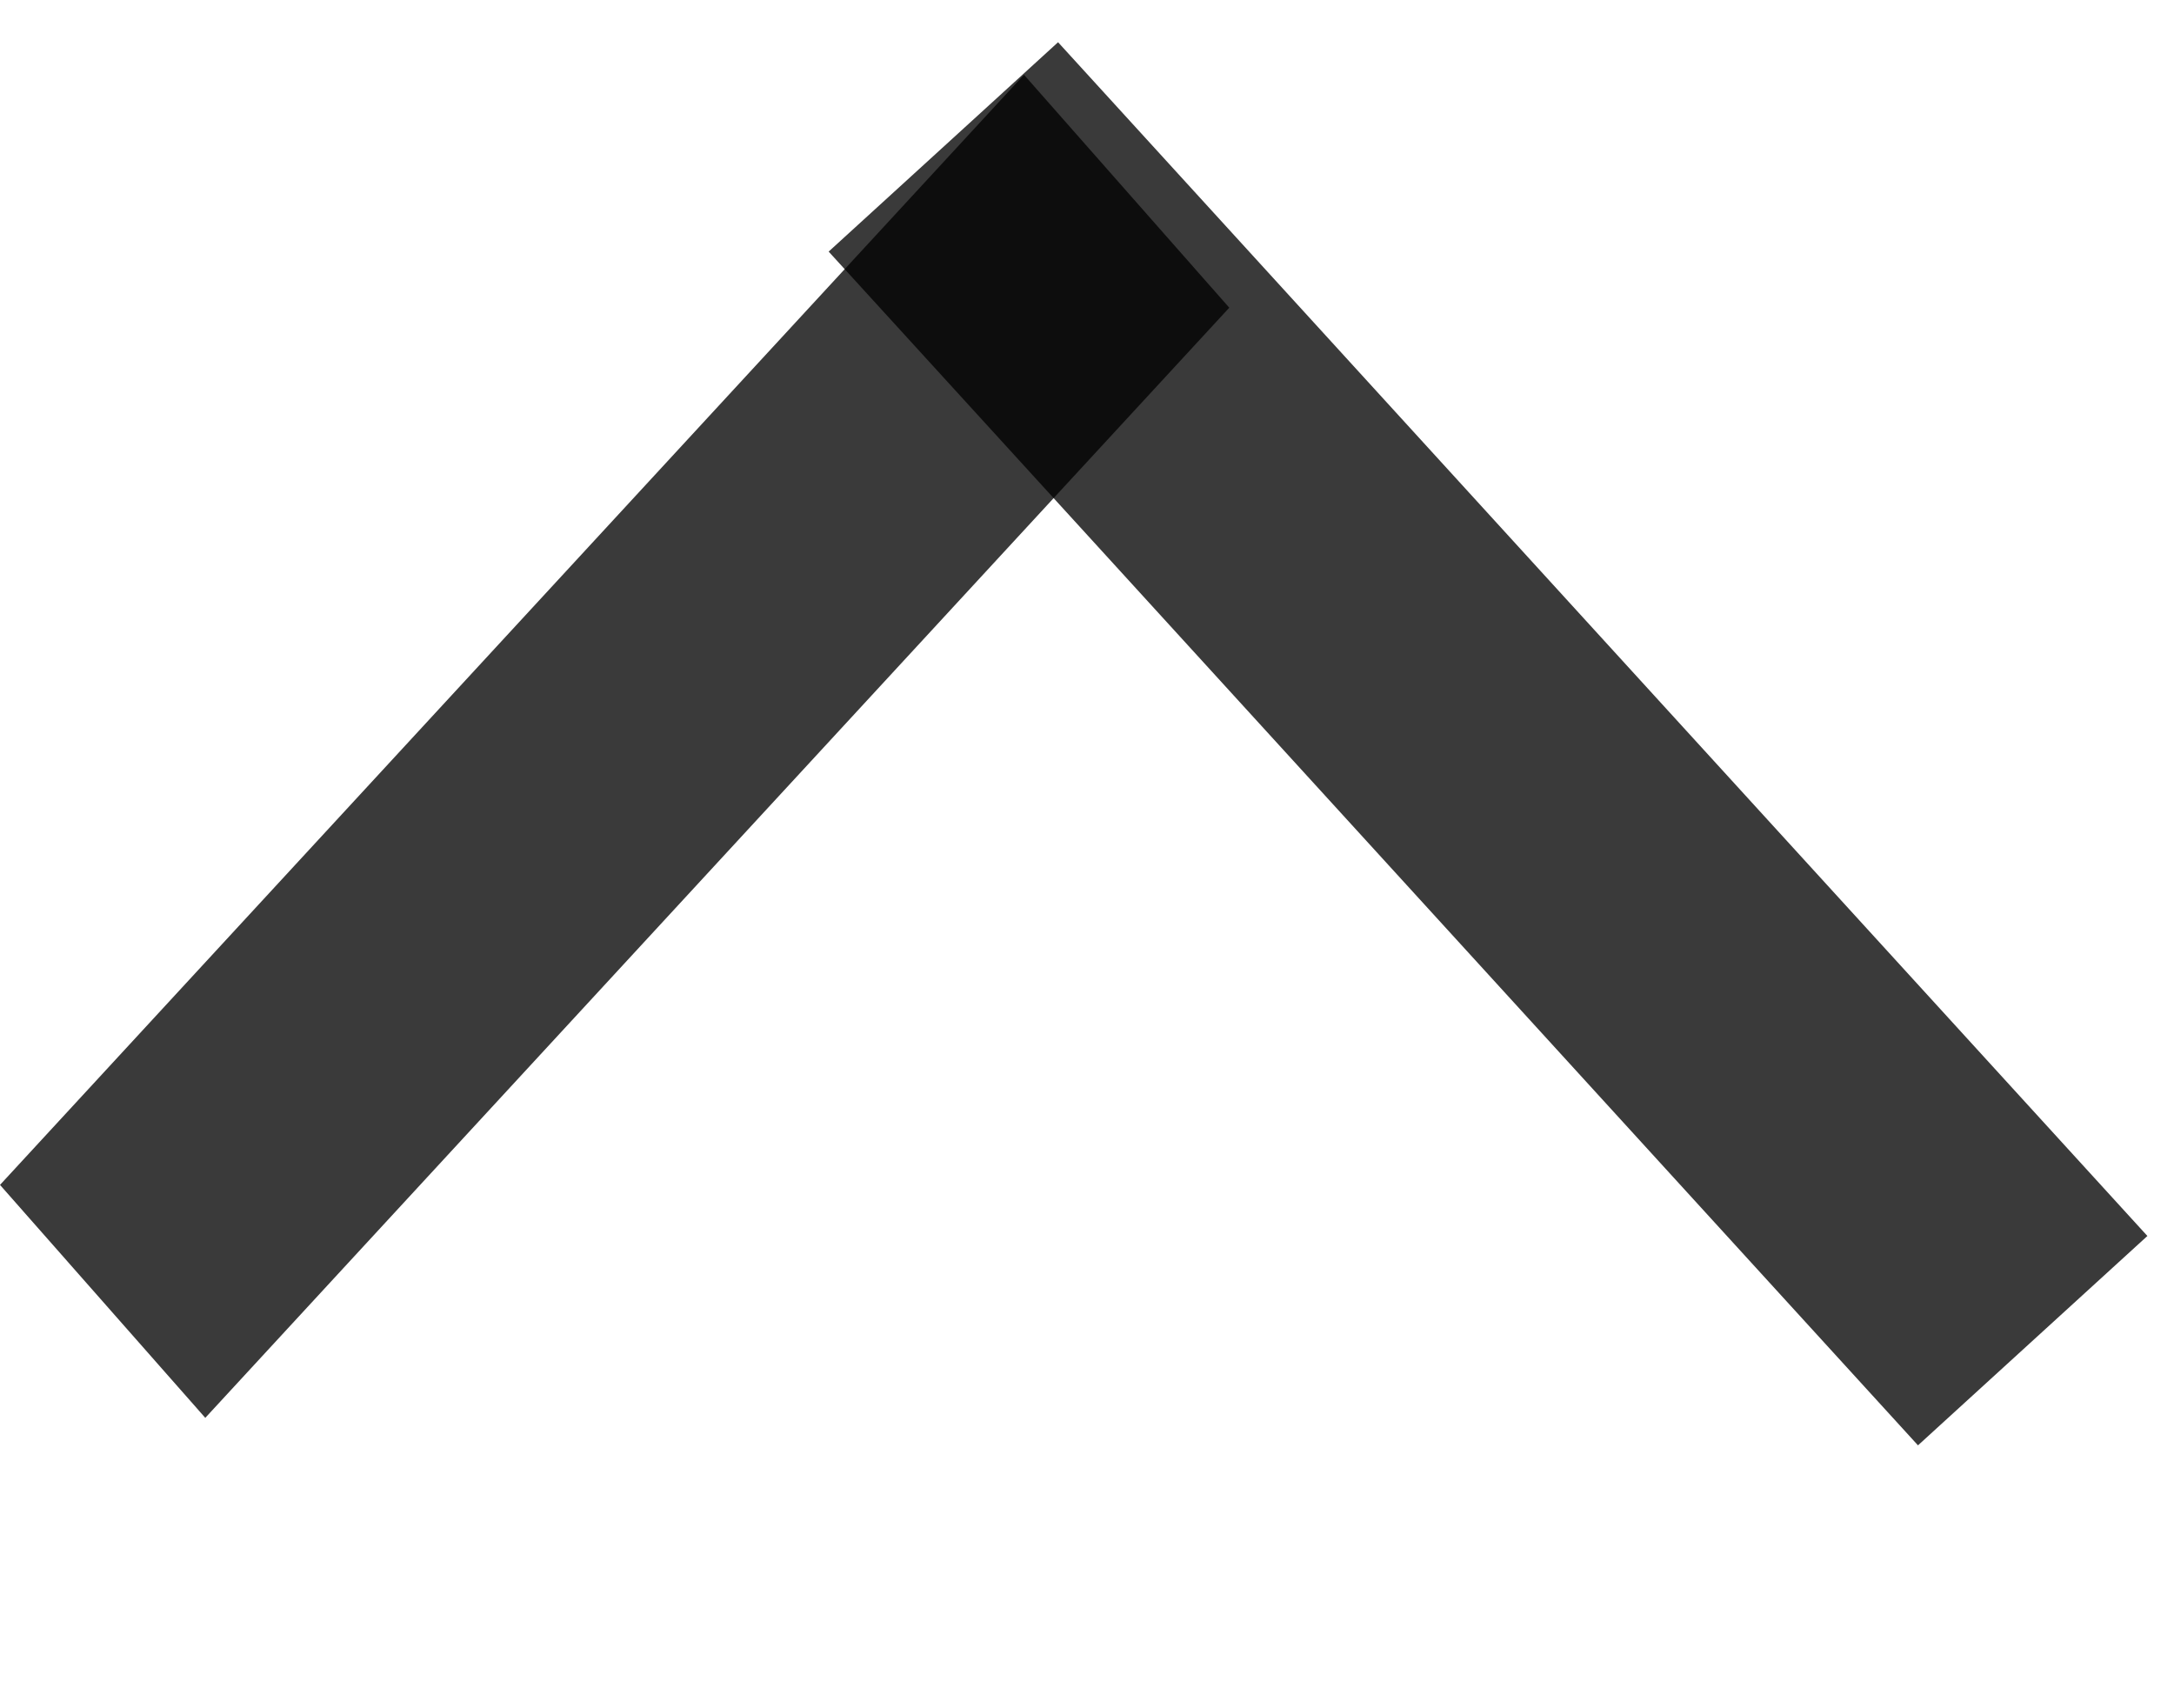 <svg width="14" height="11" viewBox="0 0 14 11" fill="none" xmlns="http://www.w3.org/2000/svg">
<line y1="-1" x2="9.726" y2="-1" transform="matrix(0.678 -0.735 -0.661 -0.75 0 7.63)" stroke="black" stroke-opacity="0.77" stroke-width="2"/>
<path d="M13.09 8.633L6.075 0.946" stroke="black" stroke-opacity="0.77" stroke-width="2"/>
</svg>
